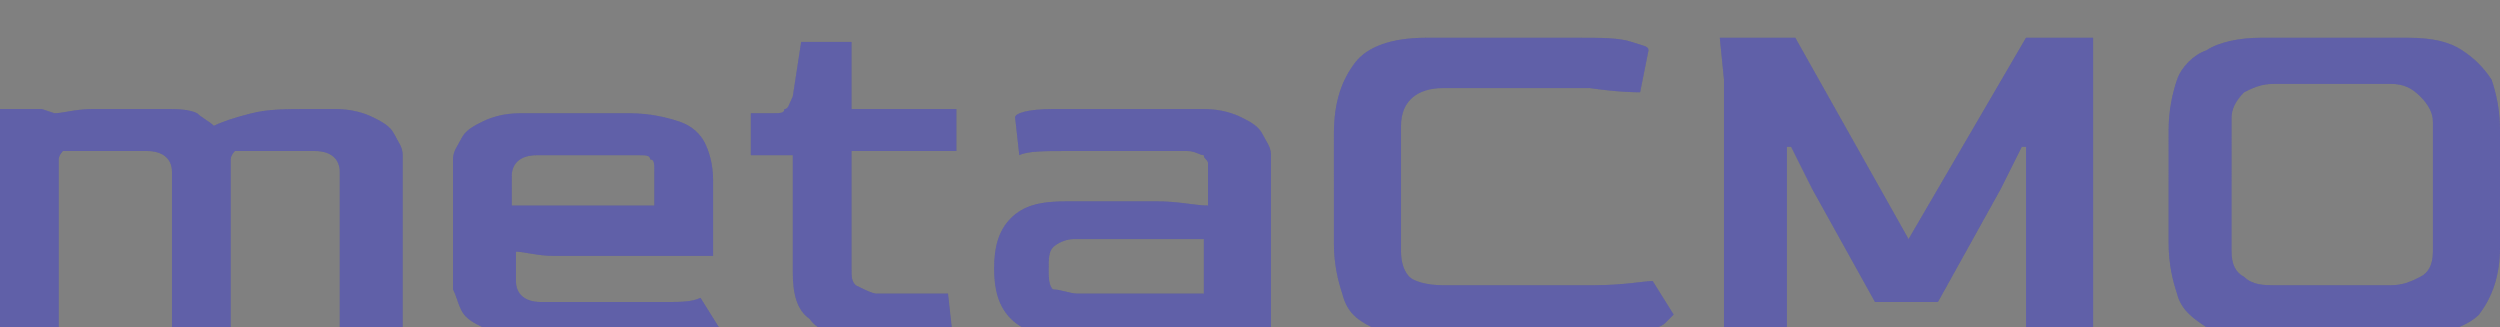 <?xml version="1.0" encoding="utf-8"?>
<!-- Generator: Adobe Illustrator 25.3.1, SVG Export Plug-In . SVG Version: 6.00 Build 0)  -->
<svg version="1.1" id="Layer_1" xmlns="http://www.w3.org/2000/svg" xmlns:xlink="http://www.w3.org/1999/xlink" x="0px" y="0px"
	 viewBox="0 0 59.6 7.8" style="enable-background:new 0 0 59.6 7.8;" xml:space="preserve">
<rect x="0" y="0" width="59.6" height="7.8" fill="#808080" stroke="none"/>
<style type="text/css">
	.st0{opacity:0.89;}
	.st1{fill:#333399;}
	.st2{fill:#FFFFFF;fill-opacity:0.2;}
</style>
<g class="st0">
	<path class="st1" d="M0,8V2.6h1l0.3,0.1c0.2,0,0.5-0.1,0.9-0.1c0.3,0,0.7,0,1.2,0h0.6c0.2,0,0.5,0,0.7,0.1C4.8,2.8,5,2.9,5.1,3
		C5.3,2.9,5.6,2.8,6,2.7c0.4-0.1,0.8-0.1,1.4-0.1H8c0.4,0,0.7,0.1,0.9,0.2S9.3,3,9.4,3.2c0.1,0.2,0.2,0.3,0.2,0.5c0,0.2,0,0.3,0,0.4
		V8H8.1V4.1c0-0.3-0.2-0.5-0.6-0.5H5.9c-0.1,0-0.2,0-0.3,0c0,0-0.1,0.1-0.1,0.2V8H4.1V4.1c0-0.3-0.2-0.5-0.6-0.5H1.8
		c-0.2,0-0.3,0-0.3,0c0,0-0.1,0.1-0.1,0.2V8H0z M12.4,8c-0.4,0-0.7-0.1-0.9-0.2c-0.2-0.1-0.4-0.2-0.5-0.4c-0.1-0.2-0.1-0.3-0.2-0.5
		c0-0.2,0-0.3,0-0.5V4.2c0-0.1,0-0.3,0-0.4c0-0.2,0.1-0.3,0.2-0.5c0.1-0.2,0.3-0.3,0.5-0.4c0.2-0.1,0.5-0.2,0.9-0.2H15
		c0.5,0,0.9,0.1,1.2,0.2c0.3,0.1,0.5,0.3,0.6,0.5c0.1,0.2,0.2,0.5,0.2,0.9v1.8H15c-0.7,0-1.3,0-1.8,0c-0.4,0-0.7-0.1-0.9-0.1v0.7
		c0,0.3,0.2,0.5,0.6,0.5h0.6c0.4,0,0.9,0,1.3,0c0.4,0,0.8,0,1.1,0c0.3,0,0.6,0,0.8-0.1l0.5,0.8c0,0.2-0.8,0.4-2.4,0.4H12.4z
		 M12.3,4.9h3.3V4.1c0-0.2,0-0.3-0.1-0.3c0-0.1-0.1-0.1-0.3-0.1c-0.2,0-0.5,0-0.9,0h-1.5c-0.4,0-0.6,0.2-0.6,0.5V4.9z M20.5,8
		c-0.6,0-1-0.1-1.2-0.4C19,7.4,18.9,7,18.9,6.5V3.7h-1v-1h0.5c0.2,0,0.3,0,0.3-0.1c0.1,0,0.1-0.1,0.2-0.3L19.1,1h1.2v1.6h2.5v1h-2.5
		v2.8c0,0.2,0,0.3,0.1,0.4C20.6,6.9,20.8,7,20.9,7h1.7l0.1,0.9c-0.2,0-0.4,0.1-0.8,0.1c-0.3,0-0.7,0-1.1,0H20.5z M25.4,8
		c-0.6,0-1-0.1-1.3-0.4c-0.3-0.3-0.4-0.7-0.4-1.2c0-0.5,0.1-0.9,0.4-1.2c0.3-0.3,0.7-0.4,1.3-0.4H26c0.6,0,1.1,0,1.6,0
		c0.5,0,0.9,0.1,1.2,0.1V4.1c0-0.1,0-0.1,0-0.2c0-0.1-0.1-0.1-0.1-0.2c-0.1,0-0.2-0.1-0.4-0.1h-0.6c-0.9,0-1.6,0-2.2,0
		c-0.6,0-1,0-1.2,0.1l-0.1-0.9c0-0.1,0.3-0.2,0.9-0.2c0.6,0,1.6,0,3,0h0.6c0.4,0,0.7,0.1,0.9,0.2S30,3,30.1,3.2
		c0.1,0.2,0.2,0.3,0.2,0.5c0,0.2,0,0.3,0,0.4V8h-1l-0.5-0.2c-0.3,0.1-0.7,0.1-1.2,0.2C27.1,8,26.6,8,26,8H25.4z M25.7,7h2.7
		c0.2,0,0.3,0,0.3,0c0,0,0-0.1,0-0.3V5.7h-3.1c-0.2,0-0.4,0.1-0.5,0.2c-0.1,0.1-0.1,0.3-0.1,0.5s0,0.4,0.1,0.5
		C25.3,6.9,25.5,7,25.7,7z M34,8c-0.6,0-1-0.1-1.3-0.2C32.3,7.6,32.1,7.4,32,7c-0.1-0.3-0.2-0.7-0.2-1.2V3.2c0-0.8,0.2-1.3,0.5-1.7
		c0.3-0.4,0.9-0.6,1.7-0.6h3.6c0.6,0,1,0,1.3,0.1c0.3,0.1,0.4,0.1,0.4,0.2l-0.2,1c-0.1,0-0.5,0-1.2-0.1c-0.7,0-1.6,0-2.9,0h-0.6
		c-0.6,0-1,0.3-1,0.9V6c0,0.3,0.1,0.5,0.2,0.6c0.1,0.1,0.4,0.2,0.8,0.2h0.5c1.3,0,2.4,0,3.1,0c0.7,0,1.2-0.1,1.4-0.1l0.5,0.8
		c0,0-0.1,0.1-0.2,0.2c-0.1,0.1-0.4,0.2-0.7,0.2C38.5,8,38,8,37.3,8H34z M41.1,8V1.9l-0.1-1h1.8l2.7,4.8l2.8-4.8h1.6V8h-1.6V3.5
		h-0.1l-0.5,1l-1.5,2.7h-1.5l-1.5-2.7l-0.5-1h-0.1V8H41.1z M53.9,8c-0.6,0-1-0.1-1.3-0.2C52.3,7.6,52,7.4,51.9,7
		c-0.1-0.3-0.2-0.7-0.2-1.2V3.1c0-0.5,0.1-0.9,0.2-1.2c0.1-0.3,0.4-0.6,0.7-0.7c0.3-0.2,0.8-0.3,1.3-0.3h3.5c0.6,0,1,0.1,1.3,0.3
		c0.3,0.2,0.5,0.4,0.7,0.7c0.1,0.3,0.2,0.7,0.2,1.2v2.8c0,0.7-0.2,1.2-0.5,1.6C58.8,7.8,58.2,8,57.4,8H53.9z M54.2,6.8h2.8
		c0.3,0,0.5-0.1,0.7-0.2C57.9,6.5,58,6.3,58,6V2.9c0-0.2-0.1-0.4-0.3-0.6c-0.2-0.2-0.4-0.3-0.7-0.3h-2.8c-0.3,0-0.5,0.1-0.7,0.2
		c-0.2,0.2-0.3,0.4-0.3,0.6V6c0,0.3,0.1,0.5,0.3,0.6C53.7,6.8,54,6.8,54.2,6.8z"/>
	<path class="st2" d="M0,8V2.6h1l0.3,0.1c0.2,0,0.5-0.1,0.9-0.1c0.3,0,0.7,0,1.2,0h0.6c0.2,0,0.5,0,0.7,0.1C4.8,2.8,5,2.9,5.1,3
		C5.3,2.9,5.6,2.8,6,2.7c0.4-0.1,0.8-0.1,1.4-0.1H8c0.4,0,0.7,0.1,0.9,0.2S9.3,3,9.4,3.2c0.1,0.2,0.2,0.3,0.2,0.5c0,0.2,0,0.3,0,0.4
		V8H8.1V4.1c0-0.3-0.2-0.5-0.6-0.5H5.9c-0.1,0-0.2,0-0.3,0c0,0-0.1,0.1-0.1,0.2V8H4.1V4.1c0-0.3-0.2-0.5-0.6-0.5H1.8
		c-0.2,0-0.3,0-0.3,0c0,0-0.1,0.1-0.1,0.2V8H0z M12.4,8c-0.4,0-0.7-0.1-0.9-0.2c-0.2-0.1-0.4-0.2-0.5-0.4c-0.1-0.2-0.1-0.3-0.2-0.5
		c0-0.2,0-0.3,0-0.5V4.2c0-0.1,0-0.3,0-0.4c0-0.2,0.1-0.3,0.2-0.5c0.1-0.2,0.3-0.3,0.5-0.4c0.2-0.1,0.5-0.2,0.9-0.2H15
		c0.5,0,0.9,0.1,1.2,0.2c0.3,0.1,0.5,0.3,0.6,0.5c0.1,0.2,0.2,0.5,0.2,0.9v1.8H15c-0.7,0-1.3,0-1.8,0c-0.4,0-0.7-0.1-0.9-0.1v0.7
		c0,0.3,0.2,0.5,0.6,0.5h0.6c0.4,0,0.9,0,1.3,0c0.4,0,0.8,0,1.1,0c0.3,0,0.6,0,0.8-0.1l0.5,0.8c0,0.2-0.8,0.4-2.4,0.4H12.4z
		 M12.3,4.9h3.3V4.1c0-0.2,0-0.3-0.1-0.3c0-0.1-0.1-0.1-0.3-0.1c-0.2,0-0.5,0-0.9,0h-1.5c-0.4,0-0.6,0.2-0.6,0.5V4.9z M20.5,8
		c-0.6,0-1-0.1-1.2-0.4C19,7.4,18.9,7,18.9,6.5V3.7h-1v-1h0.5c0.2,0,0.3,0,0.3-0.1c0.1,0,0.1-0.1,0.2-0.3L19.1,1h1.2v1.6h2.5v1h-2.5
		v2.8c0,0.2,0,0.3,0.1,0.4C20.6,6.9,20.8,7,20.9,7h1.7l0.1,0.9c-0.2,0-0.4,0.1-0.8,0.1c-0.3,0-0.7,0-1.1,0H20.5z M25.4,8
		c-0.6,0-1-0.1-1.3-0.4c-0.3-0.3-0.4-0.7-0.4-1.2c0-0.5,0.1-0.9,0.4-1.2c0.3-0.3,0.7-0.4,1.3-0.4H26c0.6,0,1.1,0,1.6,0
		c0.5,0,0.9,0.1,1.2,0.1V4.1c0-0.1,0-0.1,0-0.2c0-0.1-0.1-0.1-0.1-0.2c-0.1,0-0.2-0.1-0.4-0.1h-0.6c-0.9,0-1.6,0-2.2,0
		c-0.6,0-1,0-1.2,0.1l-0.1-0.9c0-0.1,0.3-0.2,0.9-0.2c0.6,0,1.6,0,3,0h0.6c0.4,0,0.7,0.1,0.9,0.2S30,3,30.1,3.2
		c0.1,0.2,0.2,0.3,0.2,0.5c0,0.2,0,0.3,0,0.4V8h-1l-0.5-0.2c-0.3,0.1-0.7,0.1-1.2,0.2C27.1,8,26.6,8,26,8H25.4z M25.7,7h2.7
		c0.2,0,0.3,0,0.3,0c0,0,0-0.1,0-0.3V5.7h-3.1c-0.2,0-0.4,0.1-0.5,0.2c-0.1,0.1-0.1,0.3-0.1,0.5s0,0.4,0.1,0.5
		C25.3,6.9,25.5,7,25.7,7z M34,8c-0.6,0-1-0.1-1.3-0.2C32.3,7.6,32.1,7.4,32,7c-0.1-0.3-0.2-0.7-0.2-1.2V3.2c0-0.8,0.2-1.3,0.5-1.7
		c0.3-0.4,0.9-0.6,1.7-0.6h3.6c0.6,0,1,0,1.3,0.1c0.3,0.1,0.4,0.1,0.4,0.2l-0.2,1c-0.1,0-0.5,0-1.2-0.1c-0.7,0-1.6,0-2.9,0h-0.6
		c-0.6,0-1,0.3-1,0.9V6c0,0.3,0.1,0.5,0.2,0.6c0.1,0.1,0.4,0.2,0.8,0.2h0.5c1.3,0,2.4,0,3.1,0c0.7,0,1.2-0.1,1.4-0.1l0.5,0.8
		c0,0-0.1,0.1-0.2,0.2c-0.1,0.1-0.4,0.2-0.7,0.2C38.5,8,38,8,37.3,8H34z M41.1,8V1.9l-0.1-1h1.8l2.7,4.8l2.8-4.8h1.6V8h-1.6V3.5
		h-0.1l-0.5,1l-1.5,2.7h-1.5l-1.5-2.7l-0.5-1h-0.1V8H41.1z M53.9,8c-0.6,0-1-0.1-1.3-0.2C52.3,7.6,52,7.4,51.9,7
		c-0.1-0.3-0.2-0.7-0.2-1.2V3.1c0-0.5,0.1-0.9,0.2-1.2c0.1-0.3,0.4-0.6,0.7-0.7c0.3-0.2,0.8-0.3,1.3-0.3h3.5c0.6,0,1,0.1,1.3,0.3
		c0.3,0.2,0.5,0.4,0.7,0.7c0.1,0.3,0.2,0.7,0.2,1.2v2.8c0,0.7-0.2,1.2-0.5,1.6C58.8,7.8,58.2,8,57.4,8H53.9z M54.2,6.8h2.8
		c0.3,0,0.5-0.1,0.7-0.2C57.9,6.5,58,6.3,58,6V2.9c0-0.2-0.1-0.4-0.3-0.6c-0.2-0.2-0.4-0.3-0.7-0.3h-2.8c-0.3,0-0.5,0.1-0.7,0.2
		c-0.2,0.2-0.3,0.4-0.3,0.6V6c0,0.3,0.1,0.5,0.3,0.6C53.7,6.8,54,6.8,54.2,6.8z"/>
</g>
</svg>
